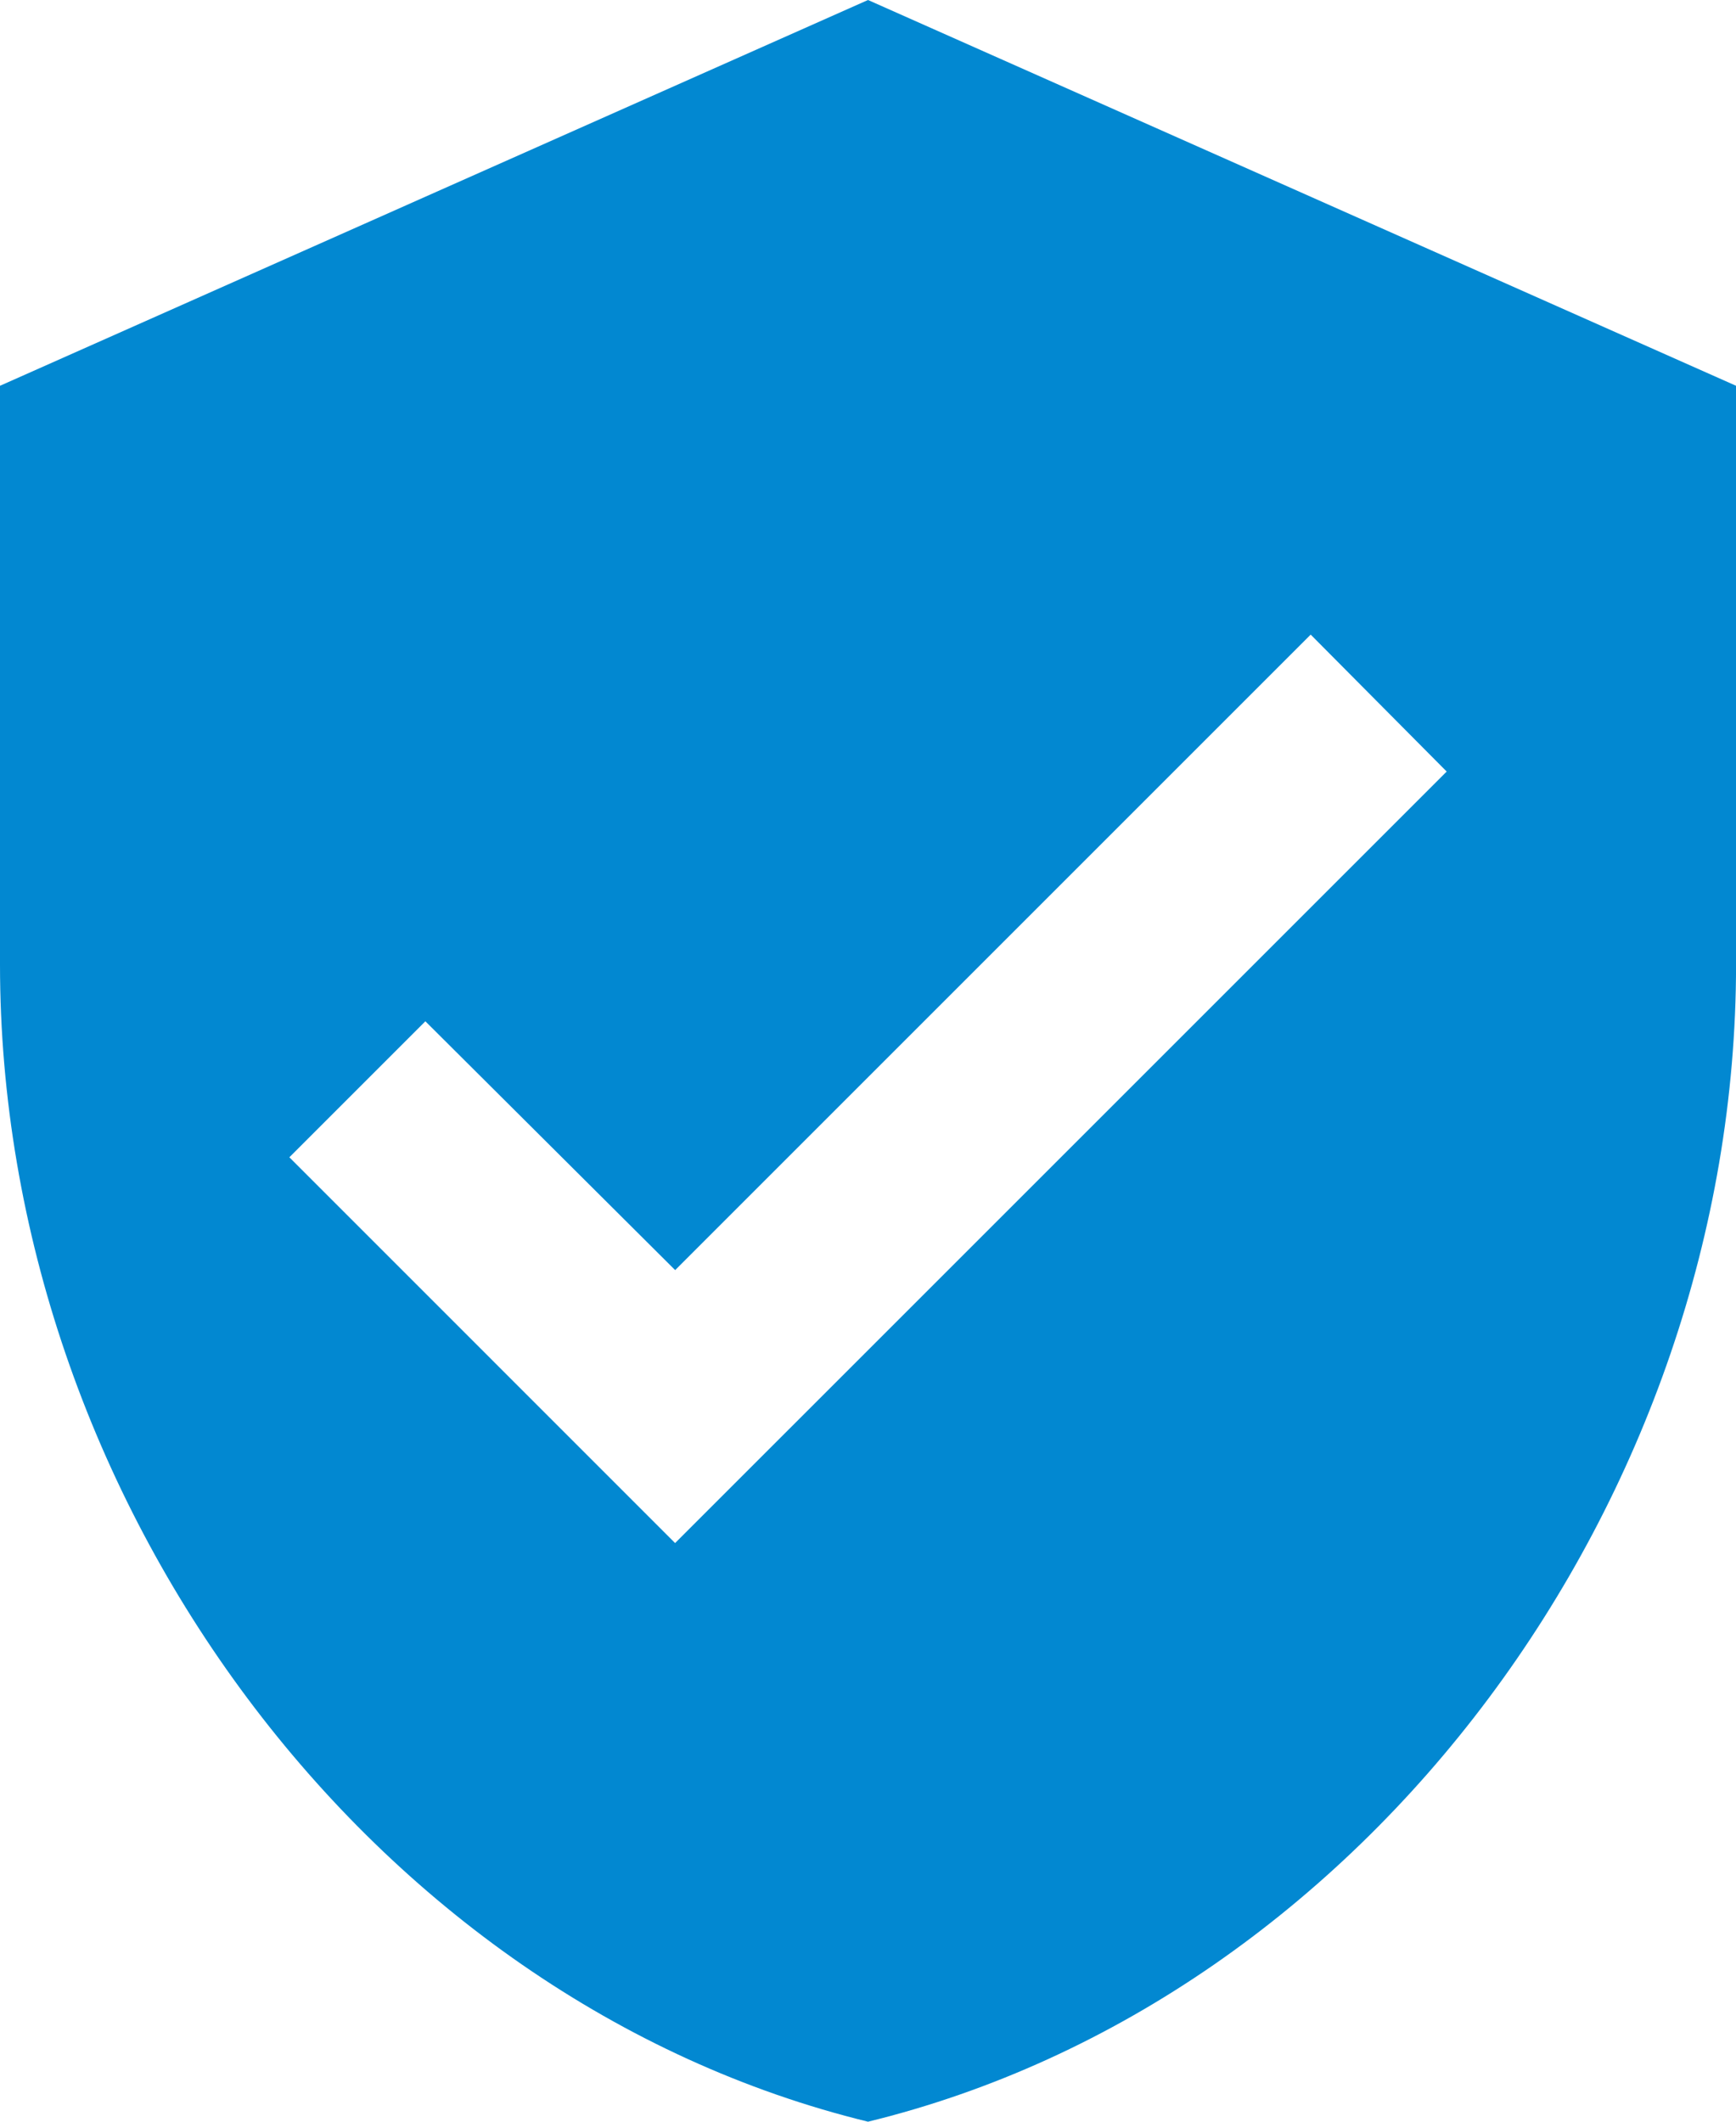 <svg xmlns="http://www.w3.org/2000/svg" viewBox="2202 614 32.727 40"><defs><style>.a{fill:#0288d1;}</style></defs><path class="a" d="M15.727,30.091,8.455,22.818l2.564-2.564,4.709,4.691L27.709,12.964l2.564,2.582M19.364,1,3,8.273V19.182C3,29.273,9.982,38.709,19.364,41c9.382-2.291,16.364-11.727,16.364-21.818V8.273Z" transform="translate(2199 613)"/></svg>